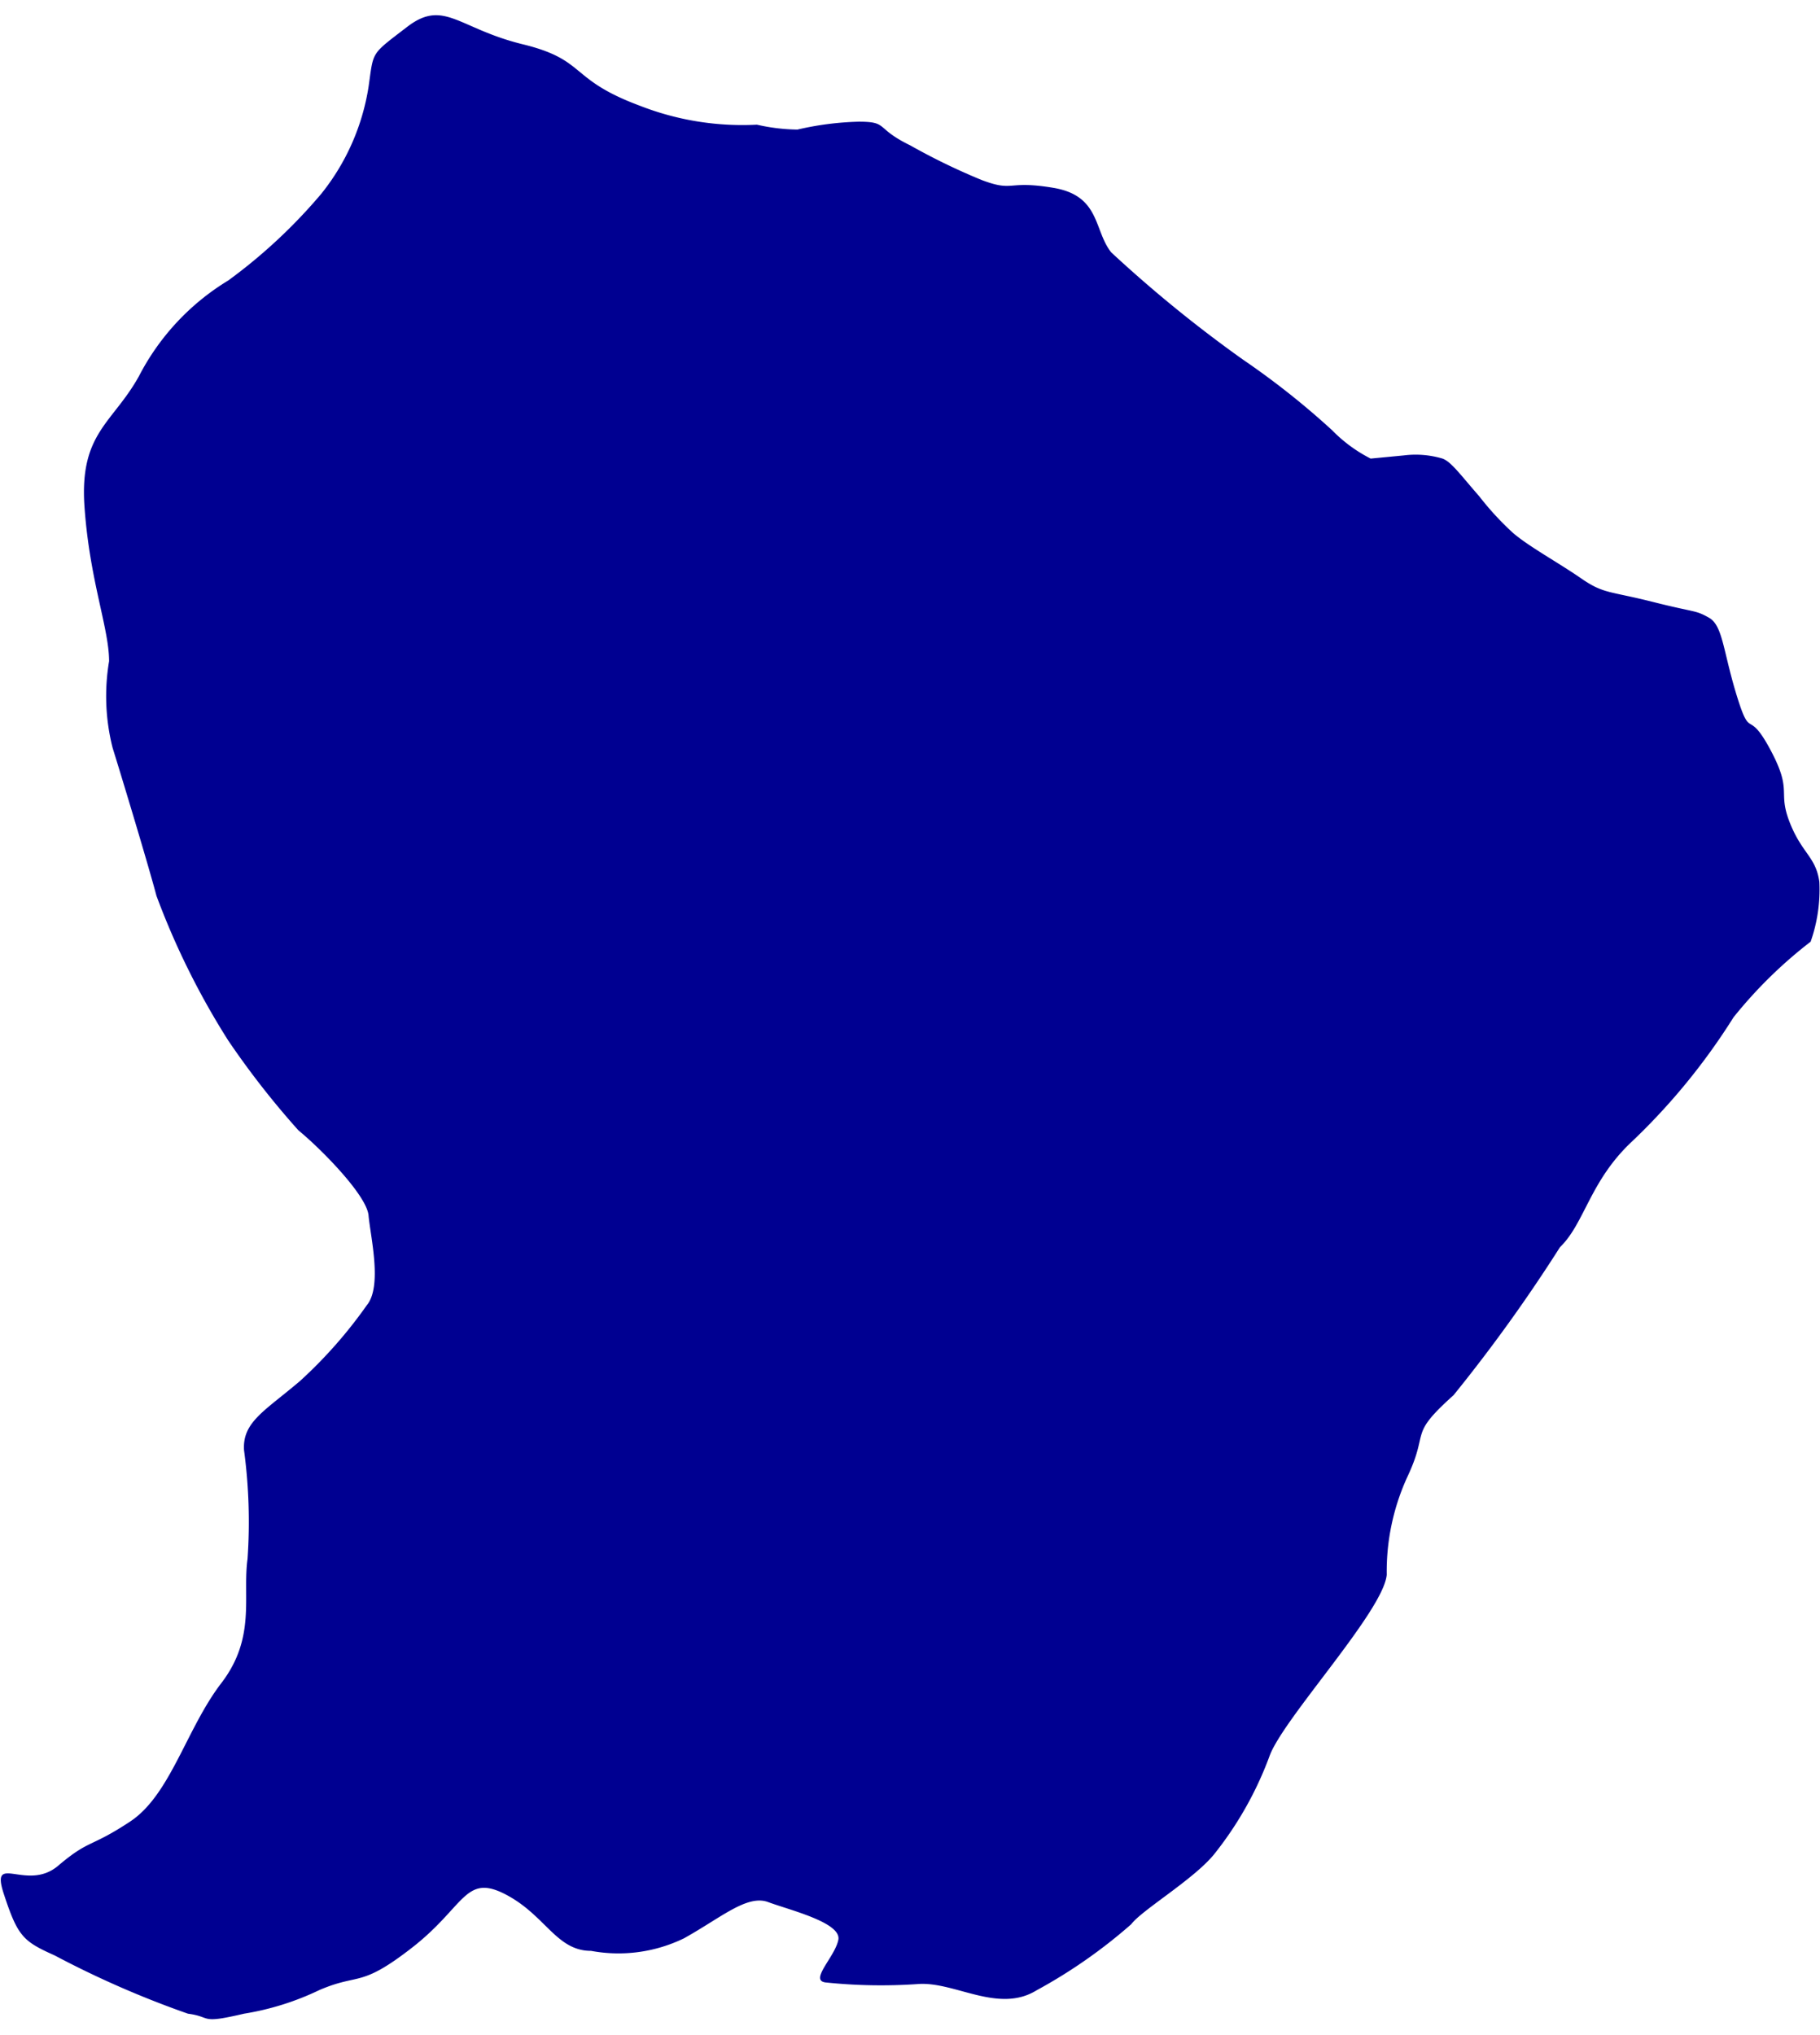 <svg xmlns="http://www.w3.org/2000/svg" viewBox="0 0 17.101 18.825" width="17" height="19">
  <path d="M7.112 1.027a2.644 2.644 0 0 1-1.1-.178C5.337.598 5.518.42 4.912.272S4.171-.157 3.825.109s-.313.222-.362.562a2.128 2.128 0 0 1-.445 1.006 5.012 5.012 0 0 1-.873.813 2.268 2.268 0 0 0-.84.9c-.247.444-.56.532-.511 1.227s.231 1.139.231 1.449a1.972 1.972 0 0 0 .033.813c.115.37.346 1.139.412 1.39a7.231 7.231 0 0 0 .675 1.36 7.972 7.972 0 0 0 .659.843c.2.163.642.606.659.8s.132.665-.017.843a4.329 4.329 0 0 1-.626.71c-.329.281-.544.385-.527.651a5.05 5.05 0 0 1 .033 1.02c-.049.355.082.739-.247 1.168s-.478 1.05-.857 1.3-.379.163-.675.414-.642-.133-.511.266.181.444.478.577a9.087 9.087 0 0 0 1.252.547c.231.03.1.1.527 0a2.583 2.583 0 0 0 .708-.222c.379-.163.379-.015.873-.4s.494-.695.873-.5.478.532.807.532a1.408 1.408 0 0 0 .873-.118c.346-.192.593-.414.791-.34s.692.192.659.355-.28.385-.115.4a5.017 5.017 0 0 0 .857.015c.346-.03.758.281 1.12.059a4.871 4.871 0 0 0 .89-.621c.1-.133.576-.414.774-.651a3.311 3.311 0 0 0 .527-.932c.132-.355 1.071-1.36 1.1-1.7a2.128 2.128 0 0 1 .2-.932c.2-.429 0-.37.428-.754a14.94 14.94 0 0 0 1-1.39c.231-.222.28-.621.675-.991a6.026 6.026 0 0 0 .955-1.167 4.258 4.258 0 0 1 .725-.711 1.474 1.474 0 0 0 .082-.562c-.033-.237-.165-.266-.28-.562s.033-.281-.181-.68-.181-.074-.313-.5-.132-.665-.264-.739-.115-.044-.527-.148-.461-.074-.675-.222-.494-.3-.642-.429a2.727 2.727 0 0 1-.313-.34c-.181-.207-.264-.325-.346-.355a.884.884 0 0 0-.362-.03l-.313.03a1.381 1.381 0 0 1-.362-.266 7.48 7.48 0 0 0-.84-.665 12.313 12.313 0 0 1-1.236-1.006c-.165-.207-.1-.532-.544-.606s-.362.044-.675-.074a6.046 6.046 0 0 1-.67-.325c-.335-.163-.2-.222-.483-.222a2.833 2.833 0 0 0-.576.074 1.8 1.8 0 0 1-.381-.046Z" fill="#000091"></path>
</svg>